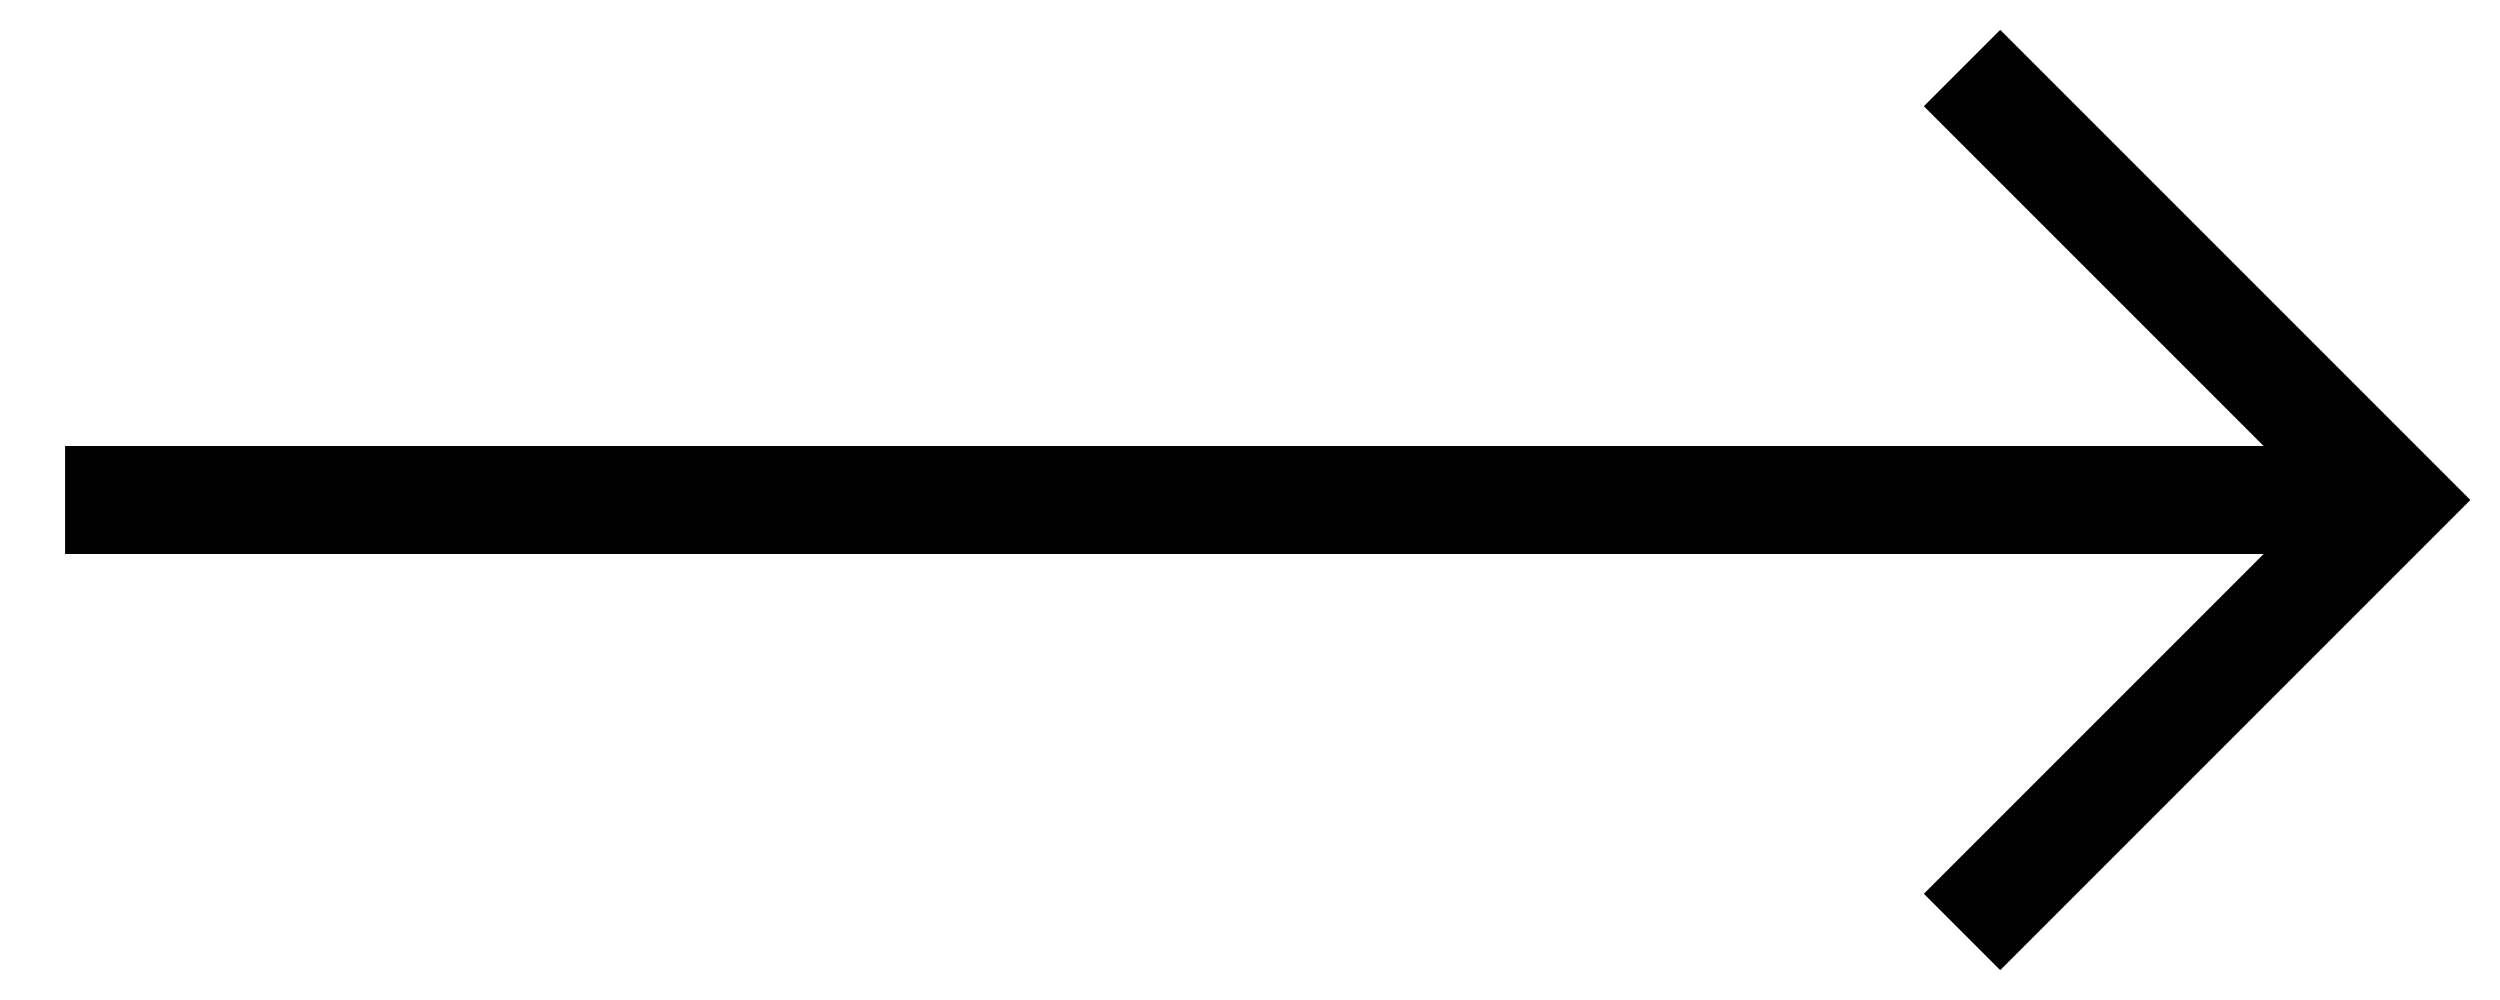 <svg width="35" height="14" viewBox="0 0 35 14" xmlns="http://www.w3.org/2000/svg">
<path d="M28.003 0.418L26.934 1.487L31.691 6.244H0.911V7.756H31.691L26.934 12.513L28.003 13.582L34.585 7L28.003 0.418Z"/>
</svg>
